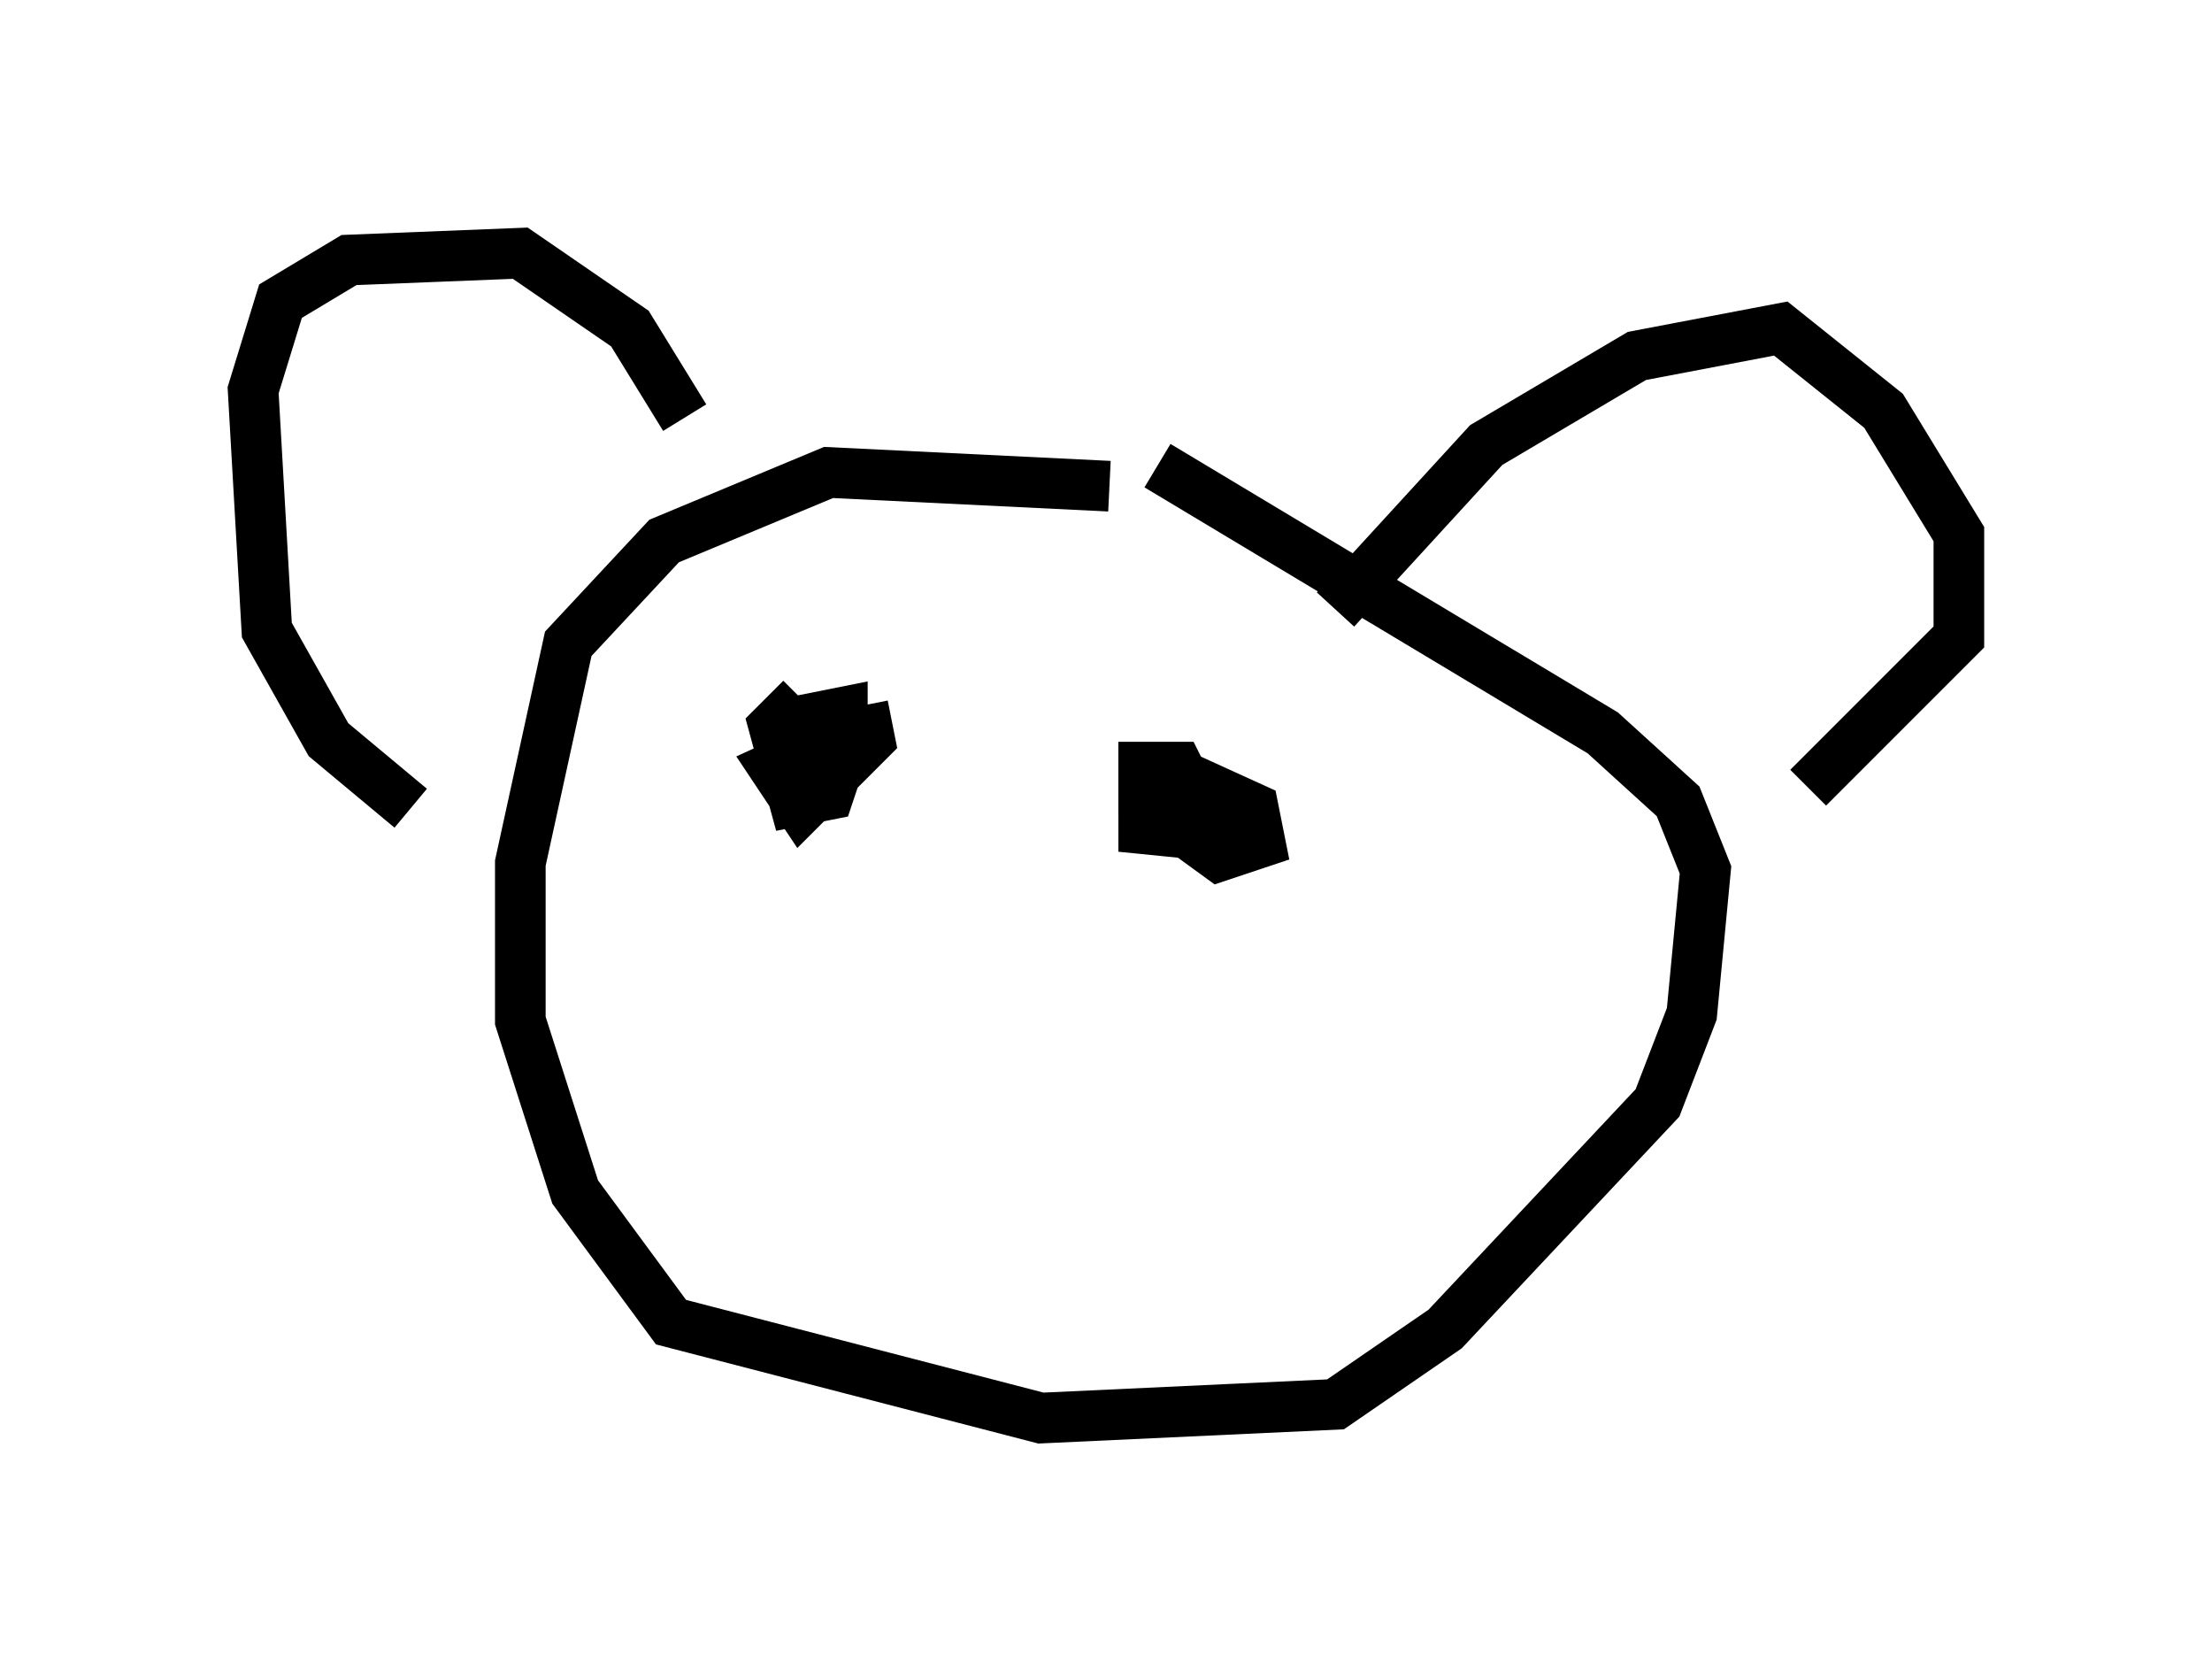 <?xml version="1.0" encoding="utf-8" ?>
<svg baseProfile="full" height="33.004" version="1.1" width="43.694" xmlns="http://www.w3.org/2000/svg" xmlns:ev="http://www.w3.org/2001/xml-events" xmlns:xlink="http://www.w3.org/1999/xlink"><defs /><rect fill="white" height="33.004" width="43.694" x="0" y="0" /><path d="M9.601, 16.231 m-1.488, -0.271 l-1.624, -1.353 -1.218, -2.165 l-0.271, -4.736 0.541, -1.759 l1.353, -0.812 3.383, -0.135 l2.165, 1.488 1.083, 1.759 m12.855, 3.789 l2.977, -3.248 2.977, -1.759 l2.842, -0.541 2.03, 1.624 l1.488, 2.436 0.0, 2.03 l-2.977, 2.977 m-13.802, -5.954 l-5.548, -0.271 -3.248, 1.353 l-1.894, 2.03 -0.947, 4.33 l0.0, 3.112 1.083, 3.383 l1.894, 2.571 7.307, 1.894 l5.819, -0.271 2.165, -1.488 l4.195, -4.465 0.677, -1.759 l0.271, -2.842 -0.541, -1.353 l-1.488, -1.353 -8.796, -5.277 m-5.819, 4.736 l0.135, 0.677 -1.353, 1.353 l-0.541, -0.812 1.488, -0.677 l-0.677, 0.406 -0.135, -0.677 l0.677, -0.135 0.0, 0.812 l-0.271, 0.812 -0.677, 0.135 l-0.406, -1.488 0.541, -0.541 m7.442, 1.488 l1.488, 0.677 0.135, 0.677 l-0.812, 0.271 -1.488, -1.083 l0.0, -0.677 0.677, 0.0 l0.677, 1.353 -1.353, -0.135 l0.0, -0.677 " fill="none" stroke="black" stroke-width="1" /></svg>